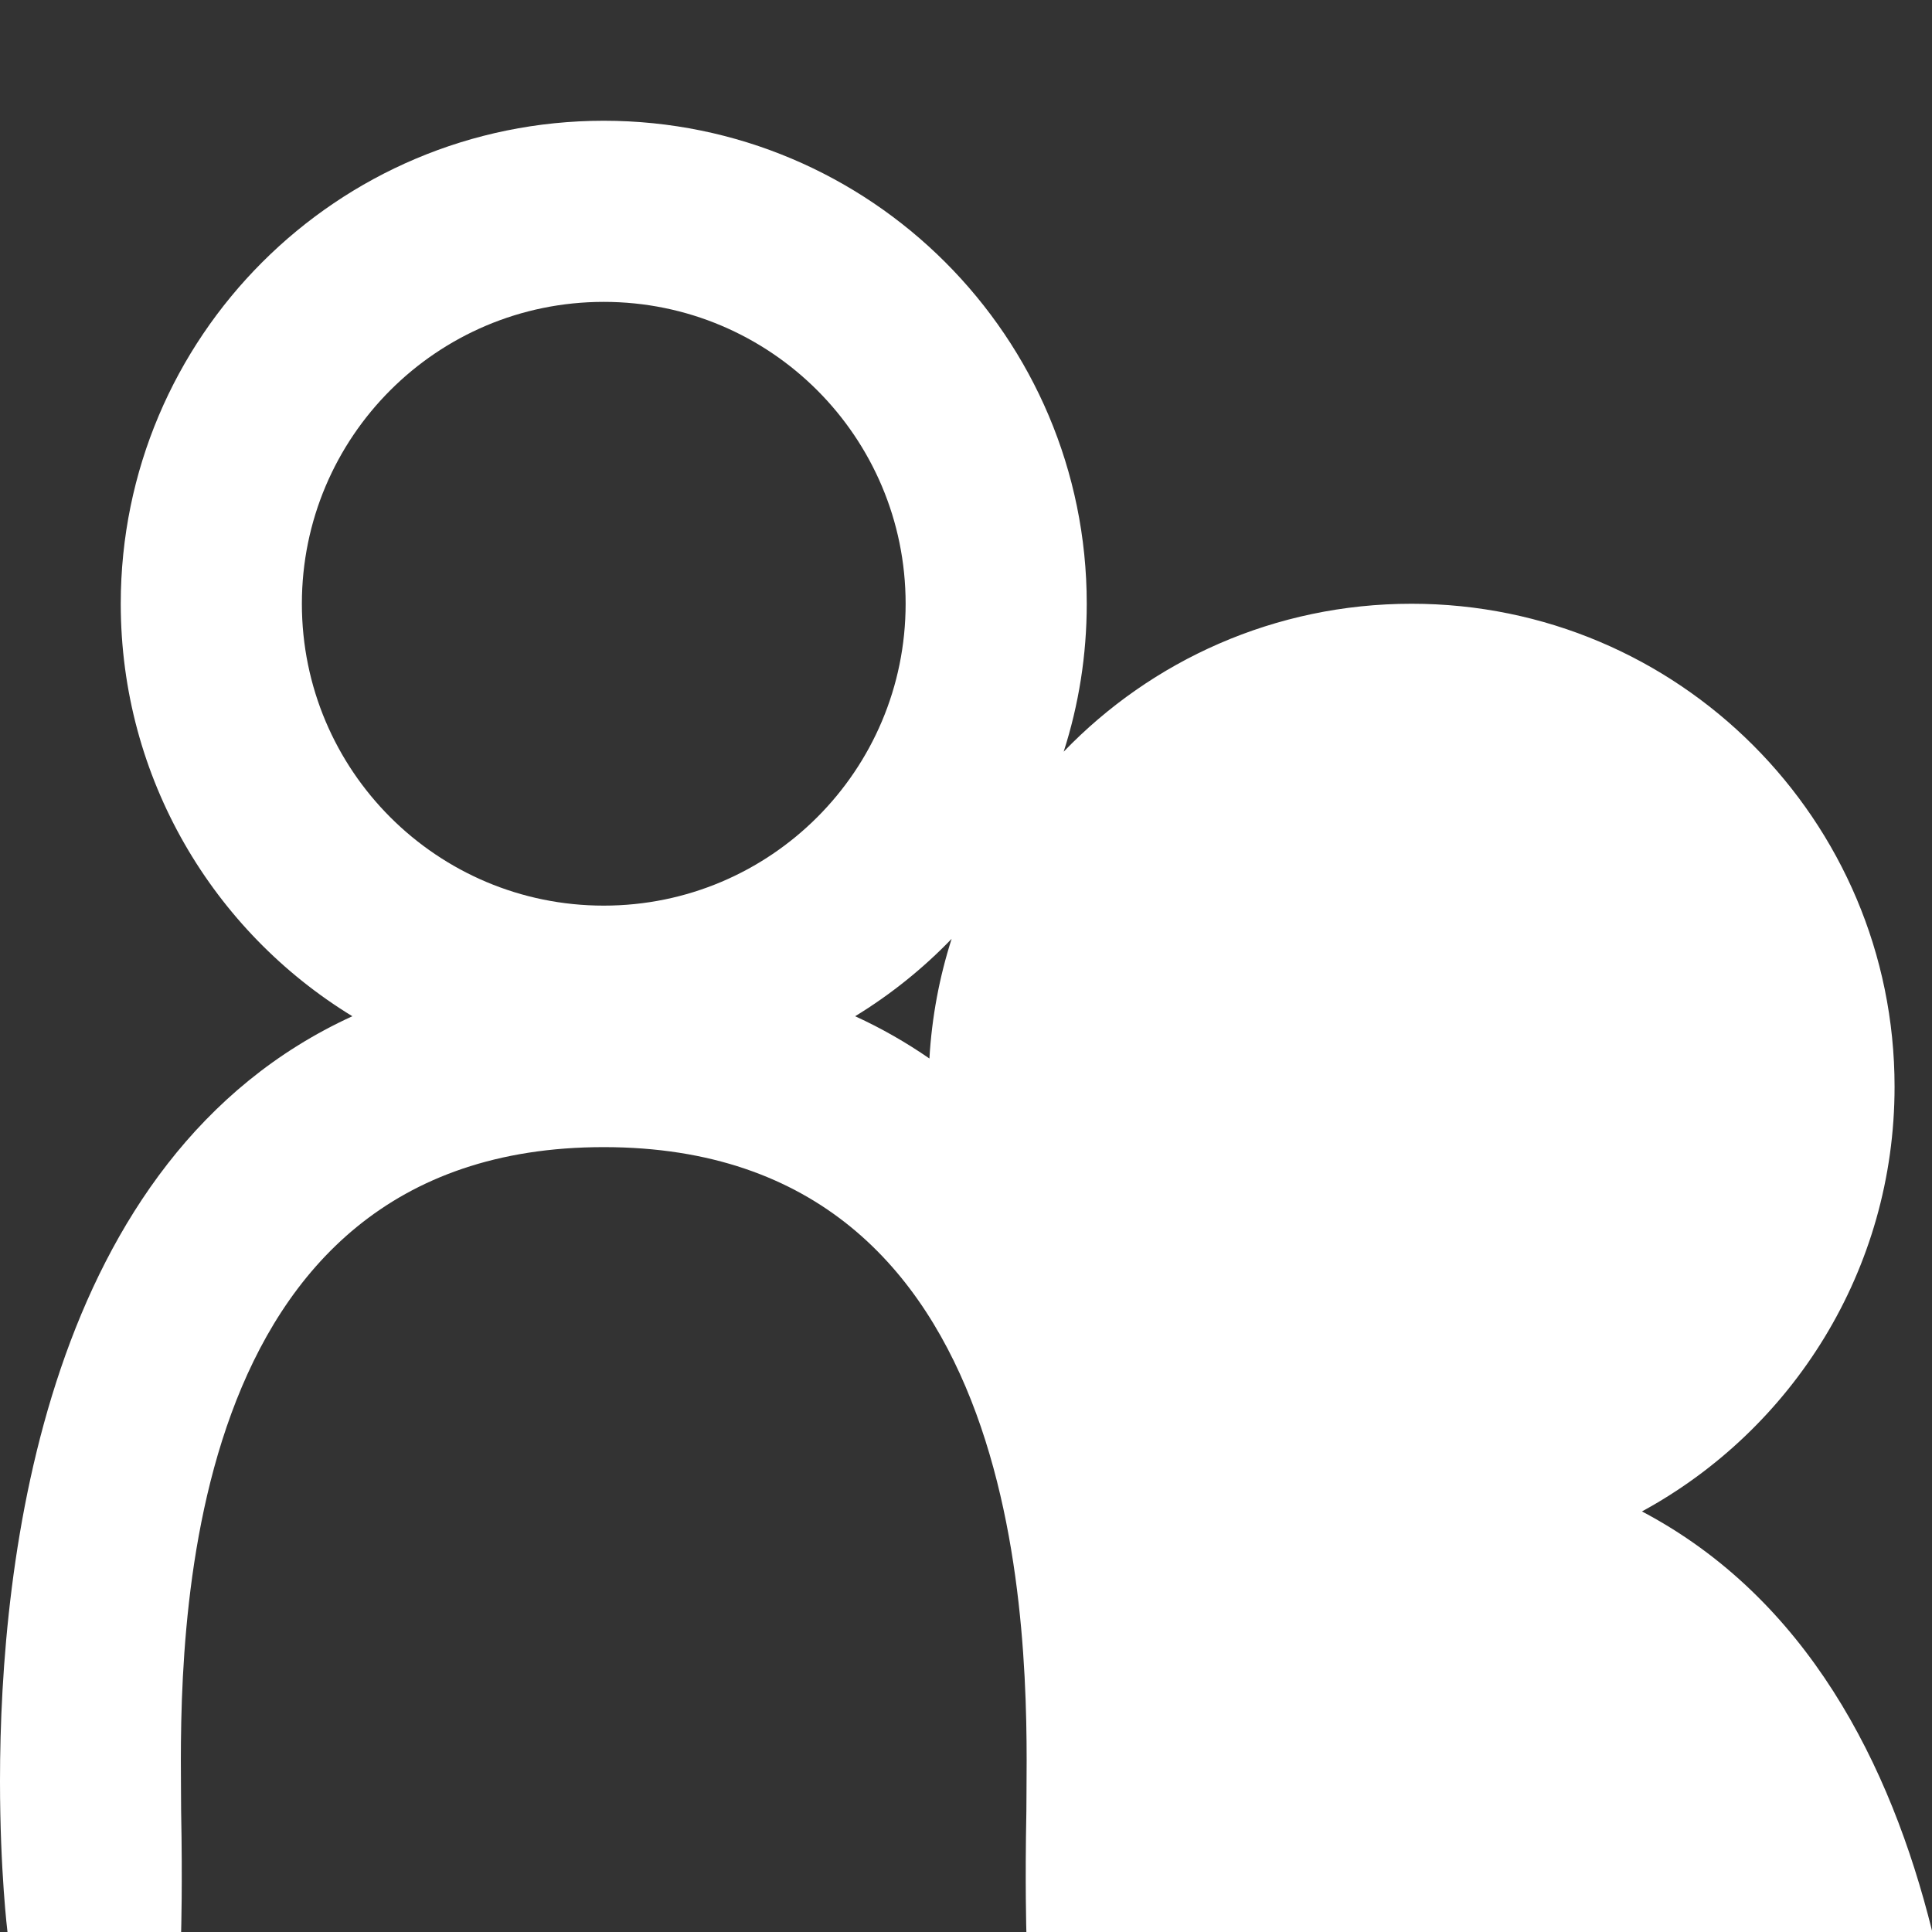 <svg width="16" height="16" viewBox="0 0 16 16" fill="none" xmlns="http://www.w3.org/2000/svg">
<rect x="0" y="0" width="16" height="16" fill="#333333" stroke="none"/>
<path fill-rule="evenodd" clip-rule="evenodd" d="M16 15.989C15.658 14.613 14.965 13.238 13.598 12.517C14.844 11.839 15.69 10.518 15.69 9C15.69 6.791 13.899 5 11.69 5C10.558 5 9.536 5.47 8.809 6.225C8.933 5.839 9 5.427 9 5C9 2.791 7.209 1 5 1C2.791 1 1 2.791 1 5C1 6.447 1.768 7.714 2.918 8.416C0.37 9.582 0 12.915 0 14.75C0 15.5 0.062 16 0.062 16H1.5C1.5 16 1.512 15.601 1.5 15C1.5 14.955 1.5 14.902 1.499 14.843C1.489 13.601 1.454 9.5 5 9.5C8.546 9.5 8.511 13.601 8.501 14.843C8.5 14.902 8.5 14.955 8.5 15C8.488 15.601 8.5 16 8.5 16H16V15.989ZM7.5 5C7.5 6.381 6.381 7.5 5 7.5C3.619 7.5 2.5 6.381 2.5 5C2.5 3.619 3.619 2.5 5 2.5C6.381 2.5 7.5 3.619 7.5 5ZM7.082 8.416C7.375 8.237 7.644 8.021 7.881 7.775C7.78 8.09 7.717 8.422 7.697 8.766C7.507 8.635 7.303 8.517 7.082 8.416Z" fill="white"/>
</svg>

